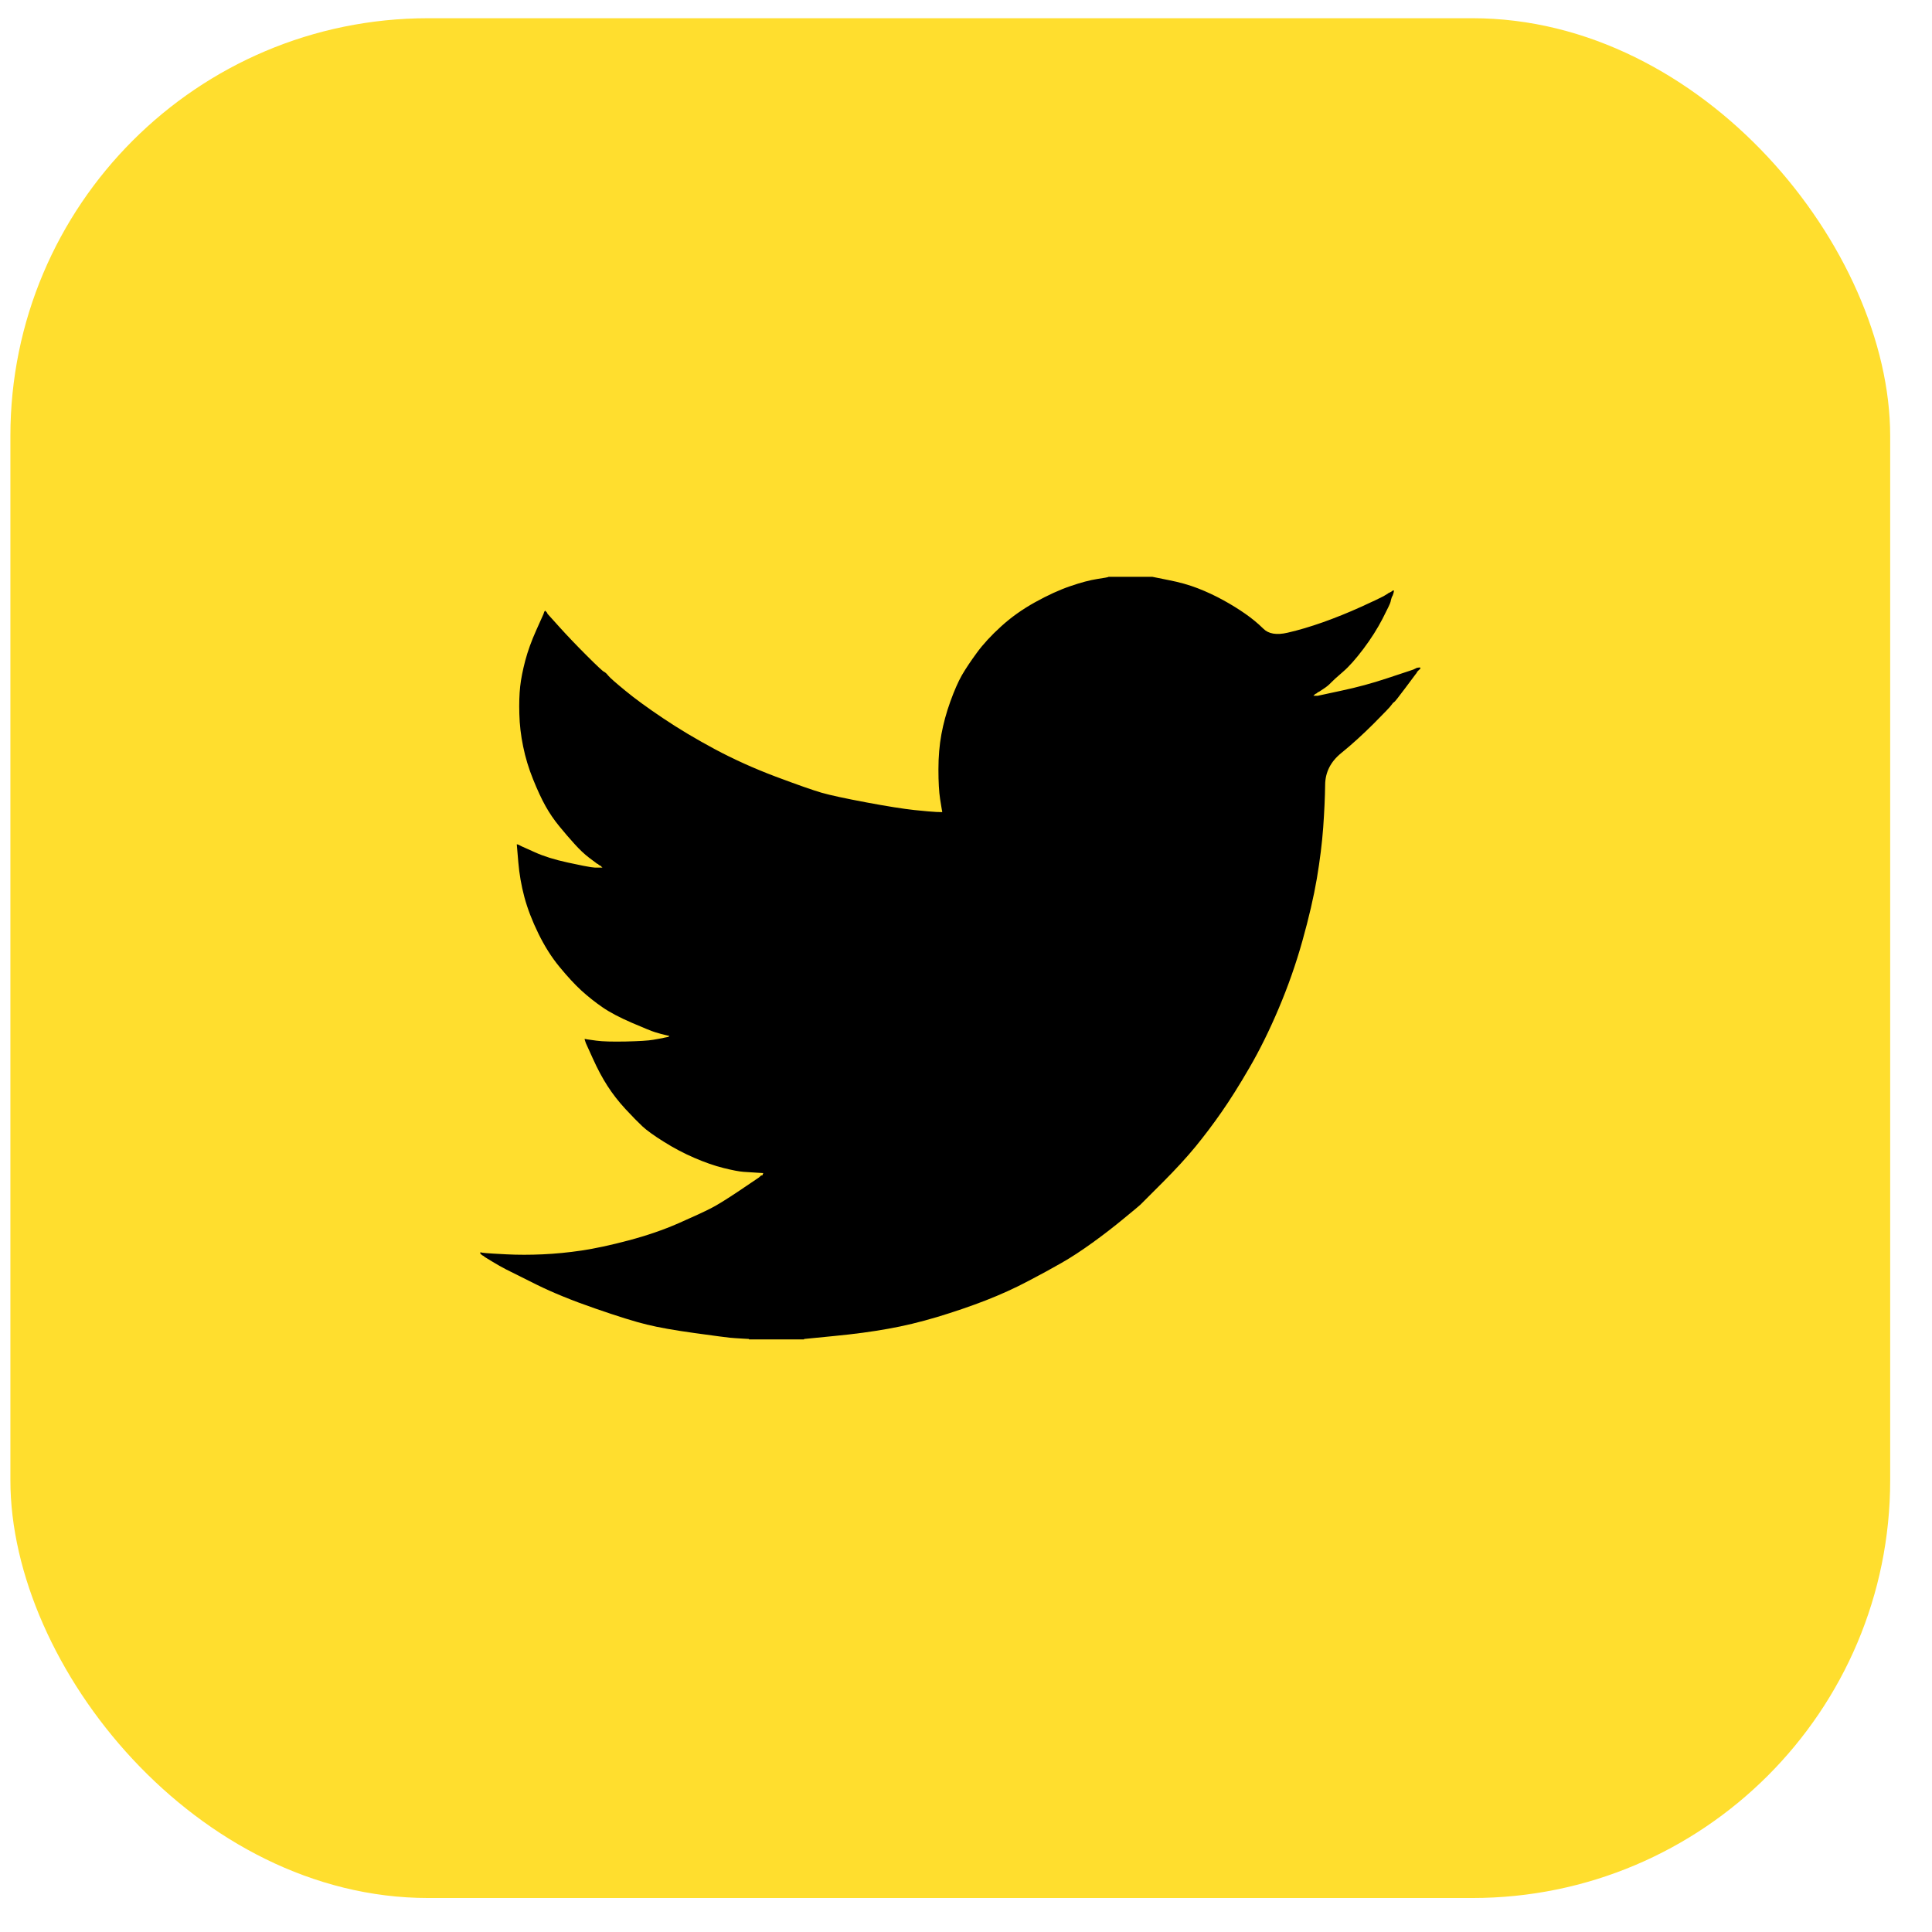 <svg width="37" height="37" viewBox="0 0 37 37" fill="none" xmlns="http://www.w3.org/2000/svg">
<rect x="0.199" y="0.349" width="36" height="36" rx="8" fill="#FFDE2E"/>
<path d="M21.226 11.051V11.047H22.07L22.378 11.109C22.584 11.149 22.771 11.201 22.938 11.266C23.106 11.331 23.268 11.407 23.425 11.493C23.582 11.579 23.725 11.668 23.852 11.757C23.979 11.846 24.093 11.94 24.193 12.039C24.293 12.14 24.448 12.166 24.659 12.117C24.87 12.069 25.097 12.001 25.341 11.915C25.584 11.828 25.825 11.731 26.063 11.623C26.301 11.515 26.446 11.446 26.498 11.417C26.549 11.387 26.576 11.37 26.579 11.368L26.582 11.363L26.599 11.355L26.615 11.347L26.631 11.339L26.647 11.331L26.65 11.326L26.655 11.323L26.66 11.32L26.663 11.315L26.68 11.31L26.696 11.307L26.693 11.331L26.688 11.355L26.68 11.38L26.672 11.404L26.663 11.42L26.655 11.436L26.647 11.461C26.642 11.477 26.636 11.498 26.631 11.525C26.626 11.553 26.574 11.661 26.477 11.85C26.379 12.039 26.258 12.231 26.112 12.425C25.965 12.62 25.835 12.767 25.719 12.866C25.602 12.966 25.525 13.037 25.487 13.077C25.449 13.118 25.403 13.155 25.349 13.19L25.268 13.244L25.251 13.252L25.235 13.26L25.232 13.265L25.227 13.268L25.222 13.271L25.219 13.276L25.203 13.284L25.186 13.292L25.183 13.297L25.178 13.3L25.173 13.304L25.17 13.308L25.167 13.313L25.162 13.316L25.157 13.32L25.154 13.325H25.235L25.69 13.227C25.992 13.163 26.282 13.084 26.558 12.992L26.996 12.847L27.045 12.83L27.069 12.822L27.085 12.814L27.102 12.806L27.118 12.798L27.134 12.79L27.167 12.785L27.199 12.782V12.814L27.191 12.817L27.183 12.822L27.18 12.827L27.175 12.83L27.17 12.834L27.167 12.838L27.163 12.843L27.159 12.847L27.154 12.85L27.15 12.855L27.147 12.86L27.142 12.863L27.134 12.879L27.126 12.895L27.121 12.898C27.119 12.902 27.05 12.993 26.915 13.174C26.78 13.355 26.707 13.447 26.696 13.449C26.685 13.453 26.67 13.469 26.65 13.498C26.632 13.528 26.517 13.649 26.306 13.86C26.095 14.07 25.889 14.258 25.686 14.422C25.483 14.587 25.38 14.79 25.378 15.031C25.375 15.271 25.362 15.543 25.341 15.845C25.319 16.148 25.278 16.474 25.219 16.826C25.159 17.177 25.067 17.574 24.943 18.017C24.819 18.46 24.667 18.892 24.488 19.314C24.31 19.735 24.123 20.113 23.928 20.448C23.734 20.783 23.555 21.067 23.393 21.299C23.231 21.532 23.066 21.75 22.898 21.956C22.73 22.161 22.518 22.392 22.262 22.649C22.004 22.905 21.863 23.046 21.84 23.071C21.815 23.095 21.709 23.183 21.521 23.337C21.335 23.491 21.135 23.646 20.921 23.8C20.708 23.954 20.512 24.082 20.333 24.184C20.155 24.287 19.939 24.404 19.687 24.536C19.436 24.669 19.165 24.792 18.873 24.906C18.581 25.019 18.272 25.124 17.948 25.222C17.623 25.319 17.309 25.395 17.006 25.448C16.703 25.503 16.36 25.549 15.975 25.586L15.399 25.643V25.651H14.344V25.643L14.206 25.635C14.114 25.63 14.039 25.624 13.979 25.619C13.919 25.613 13.695 25.584 13.305 25.53C12.916 25.476 12.61 25.422 12.388 25.367C12.167 25.314 11.836 25.211 11.398 25.059C10.96 24.908 10.585 24.755 10.274 24.601C9.963 24.447 9.768 24.35 9.689 24.309C9.611 24.269 9.524 24.219 9.426 24.16L9.28 24.071L9.277 24.066L9.272 24.063L9.267 24.059L9.264 24.055L9.248 24.047L9.232 24.038L9.228 24.034L9.223 24.03L9.219 24.027L9.215 24.022L9.212 24.017L9.207 24.014H9.199V23.982L9.215 23.985L9.232 23.99L9.305 23.998C9.353 24.003 9.486 24.011 9.702 24.022C9.919 24.033 10.149 24.033 10.392 24.022C10.636 24.011 10.884 23.987 11.139 23.949C11.393 23.911 11.693 23.847 12.039 23.755C12.386 23.663 12.704 23.554 12.994 23.427C13.283 23.3 13.488 23.205 13.611 23.142C13.732 23.081 13.917 22.966 14.166 22.799L14.539 22.547L14.542 22.542L14.547 22.539L14.552 22.536L14.555 22.531L14.559 22.526L14.563 22.523L14.568 22.52L14.571 22.515L14.588 22.51L14.604 22.507L14.607 22.491L14.612 22.474L14.617 22.471L14.62 22.466L14.49 22.458C14.404 22.453 14.32 22.447 14.239 22.442C14.158 22.436 14.03 22.412 13.857 22.369C13.684 22.326 13.498 22.261 13.297 22.174C13.097 22.088 12.902 21.985 12.713 21.866C12.524 21.748 12.387 21.649 12.302 21.57C12.219 21.492 12.111 21.382 11.978 21.239C11.846 21.096 11.731 20.948 11.634 20.797C11.536 20.645 11.443 20.471 11.354 20.273L11.22 19.978L11.212 19.954L11.204 19.93L11.199 19.913L11.195 19.897L11.22 19.9L11.244 19.905L11.423 19.93C11.542 19.946 11.728 19.951 11.983 19.946C12.237 19.94 12.413 19.93 12.51 19.913C12.607 19.897 12.667 19.886 12.689 19.881L12.721 19.873L12.762 19.865L12.802 19.857L12.806 19.852L12.81 19.849L12.815 19.845L12.819 19.84L12.786 19.832L12.754 19.824L12.721 19.816L12.689 19.808L12.656 19.8C12.635 19.794 12.597 19.784 12.543 19.767C12.489 19.751 12.342 19.692 12.104 19.589C11.866 19.486 11.677 19.387 11.536 19.289C11.395 19.192 11.261 19.085 11.134 18.97C11.007 18.853 10.868 18.703 10.717 18.519C10.565 18.336 10.43 18.122 10.311 17.879C10.192 17.636 10.103 17.404 10.043 17.182C9.984 16.962 9.945 16.737 9.926 16.51L9.897 16.169L9.913 16.172L9.929 16.177L9.946 16.185L9.962 16.194L9.978 16.202L9.994 16.21L10.246 16.323C10.414 16.399 10.622 16.464 10.871 16.518C11.12 16.572 11.268 16.601 11.317 16.607L11.39 16.615H11.536L11.533 16.61L11.528 16.607L11.523 16.604L11.52 16.599L11.517 16.594L11.512 16.591L11.507 16.587L11.504 16.582L11.488 16.574L11.471 16.566L11.468 16.561L11.463 16.558L11.458 16.555L11.455 16.55L11.439 16.542L11.423 16.534L11.419 16.529C11.416 16.527 11.37 16.492 11.28 16.425C11.191 16.357 11.098 16.269 11.001 16.161C10.903 16.053 10.806 15.94 10.709 15.821C10.611 15.702 10.524 15.574 10.449 15.44C10.373 15.305 10.293 15.133 10.209 14.924C10.125 14.717 10.062 14.508 10.019 14.297C9.975 14.086 9.951 13.878 9.946 13.673C9.94 13.468 9.946 13.292 9.962 13.146C9.978 13.001 10.011 12.836 10.059 12.652C10.108 12.468 10.178 12.274 10.27 12.069L10.408 11.761L10.416 11.736L10.425 11.712L10.429 11.709L10.433 11.704L10.436 11.699L10.441 11.696L10.446 11.699L10.449 11.704L10.452 11.709L10.457 11.712L10.462 11.715L10.465 11.72L10.468 11.725L10.473 11.728L10.481 11.744L10.489 11.761L10.494 11.764L10.498 11.769L10.717 12.012C10.863 12.174 11.036 12.355 11.236 12.555C11.436 12.755 11.547 12.858 11.569 12.866C11.59 12.875 11.617 12.899 11.65 12.941C11.682 12.98 11.791 13.076 11.975 13.227C12.159 13.379 12.399 13.554 12.697 13.754C12.994 13.954 13.324 14.151 13.687 14.346C14.049 14.54 14.439 14.716 14.855 14.873C15.272 15.029 15.564 15.132 15.732 15.181C15.9 15.229 16.186 15.291 16.592 15.367C16.998 15.443 17.304 15.491 17.509 15.513C17.715 15.534 17.855 15.547 17.931 15.55L18.045 15.553L18.042 15.529L18.037 15.505L18.004 15.302C17.983 15.167 17.972 14.978 17.972 14.735C17.972 14.492 17.991 14.267 18.029 14.062C18.067 13.857 18.123 13.649 18.199 13.438C18.275 13.227 18.349 13.058 18.421 12.931C18.495 12.804 18.591 12.66 18.71 12.498C18.829 12.336 18.983 12.168 19.173 11.996C19.362 11.823 19.579 11.669 19.822 11.534C20.066 11.399 20.29 11.296 20.496 11.226C20.701 11.155 20.874 11.11 21.015 11.088C21.156 11.066 21.226 11.054 21.226 11.051Z" fill="black"/>
</svg>
